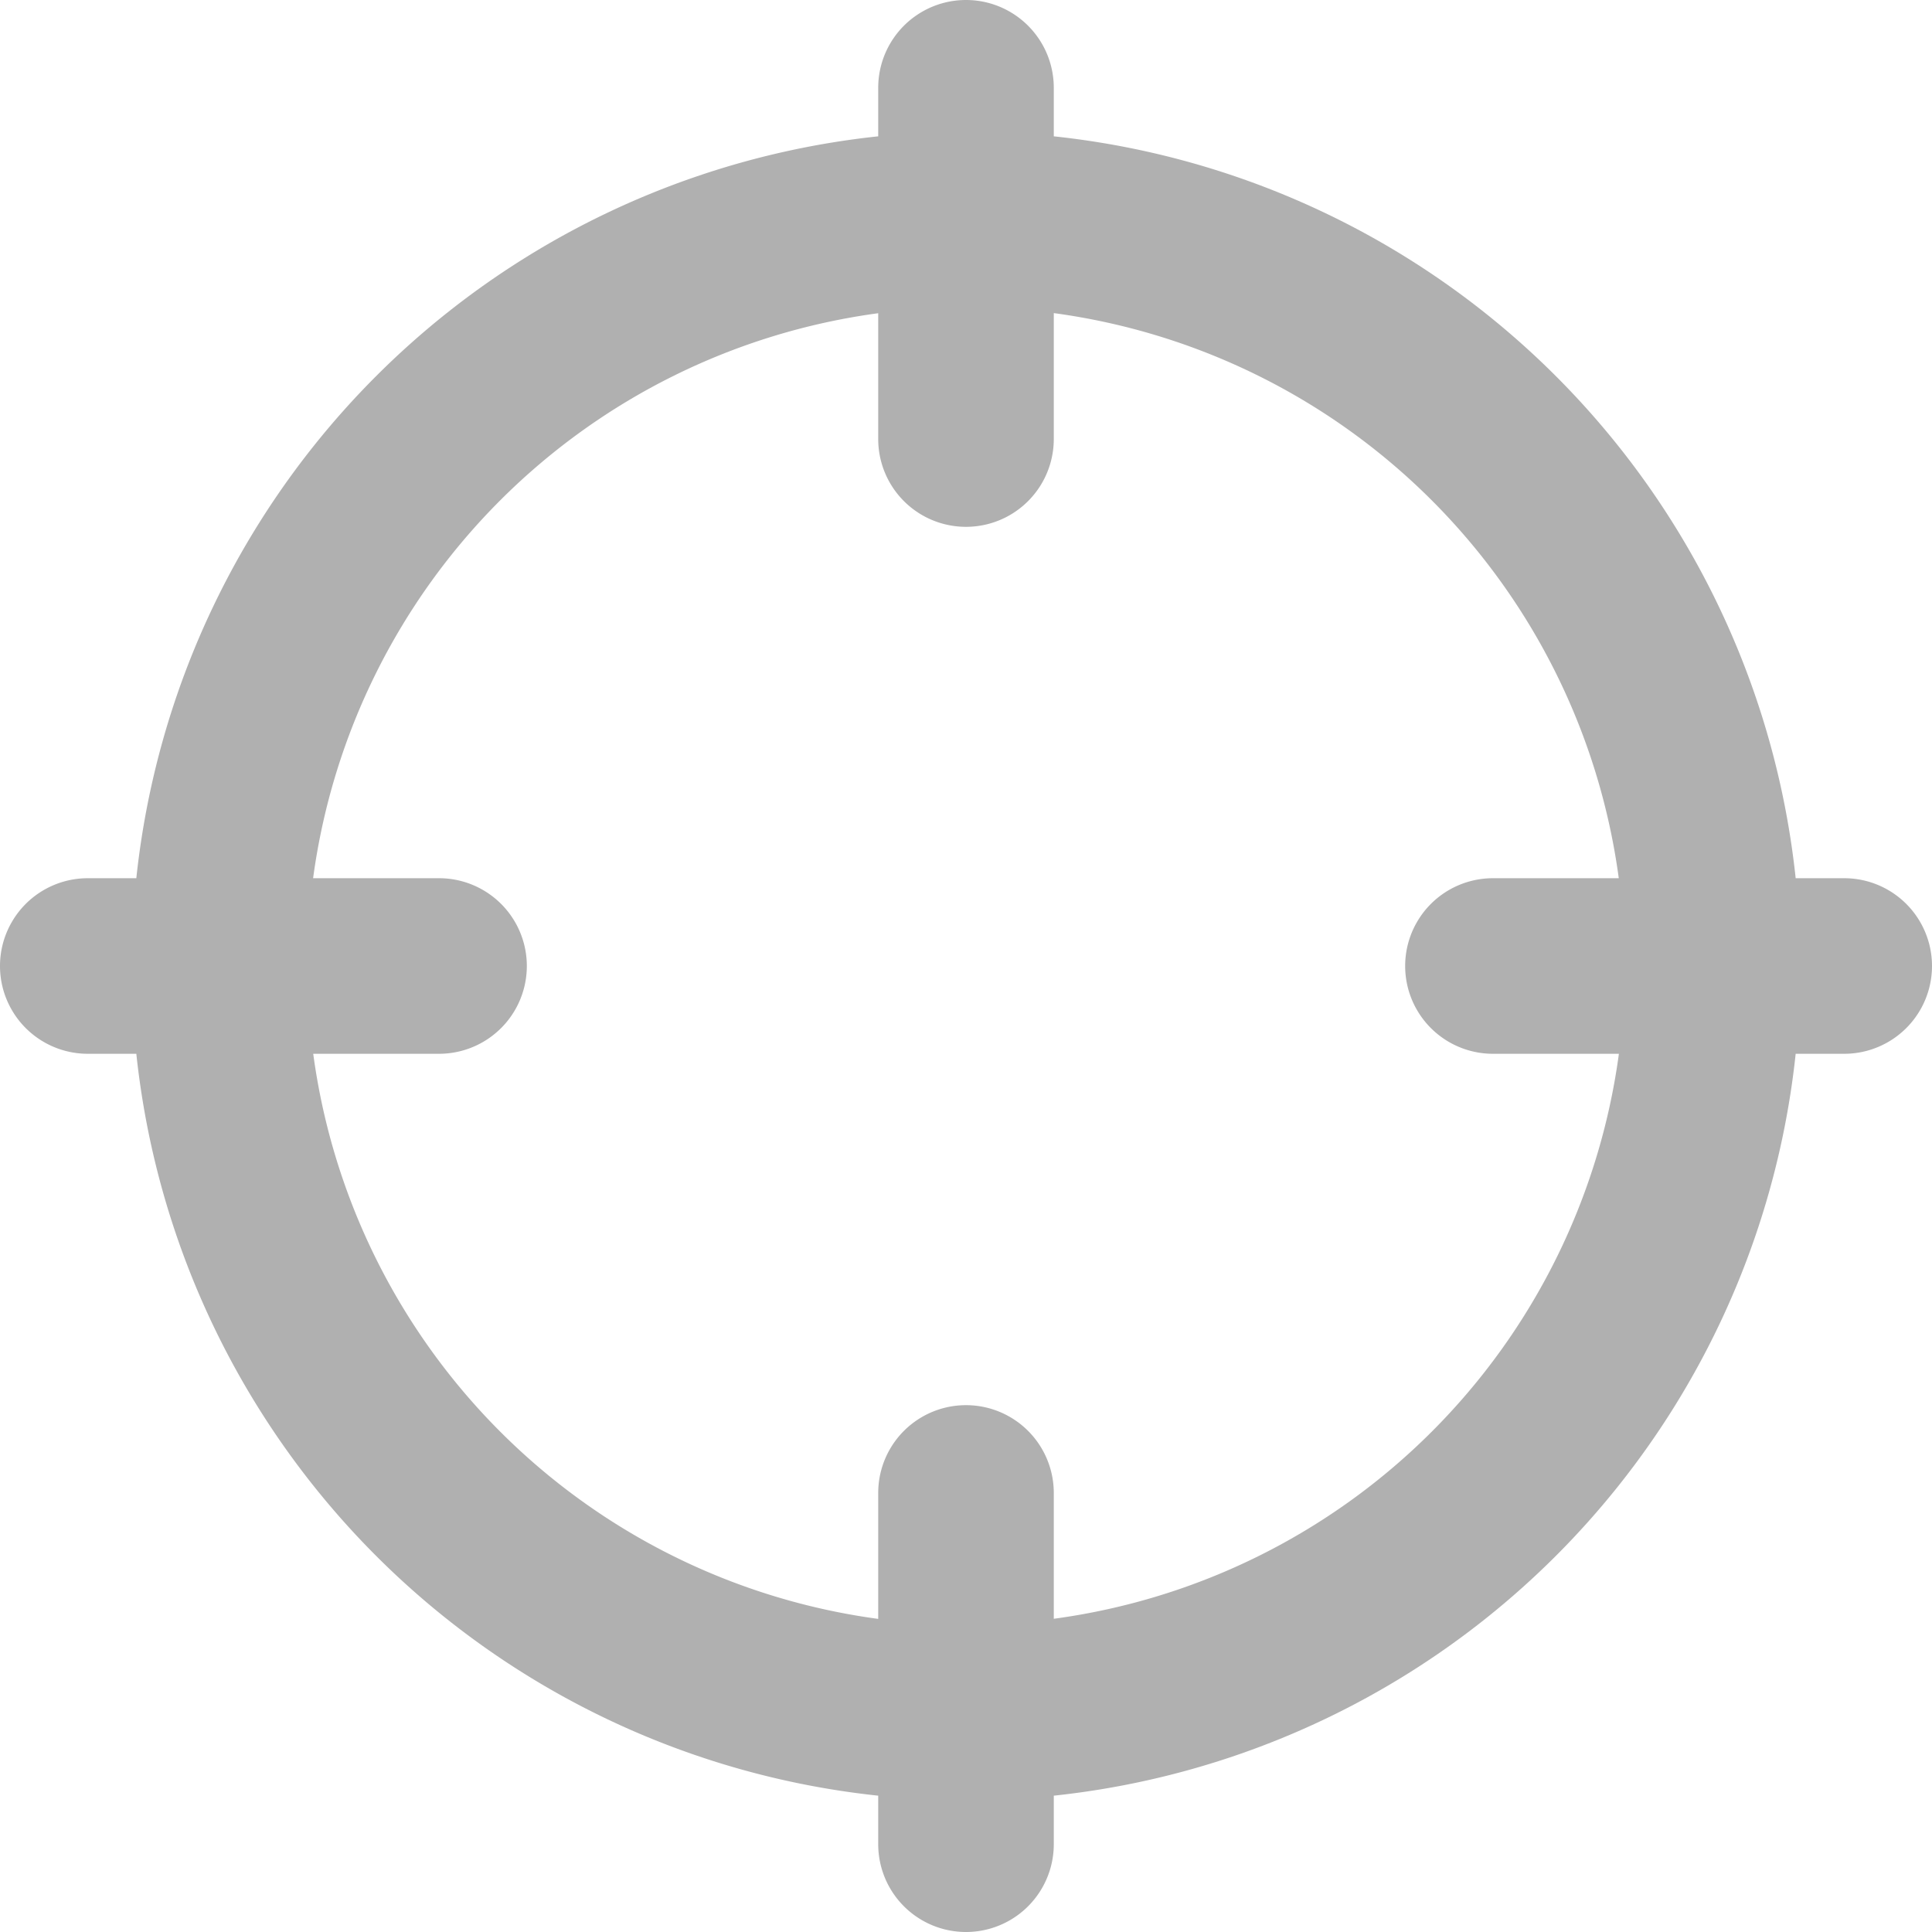 <svg width="16" height="16" fill="none" xmlns="http://www.w3.org/2000/svg"><path d="M14.871 8.727a6.912 6.912 0 0 1-6.144 6.144v.402a.727.727 0 1 1-1.454 0v-.402a6.912 6.912 0 0 1-6.144-6.144H.727a.727.727 0 1 1 0-1.454h.402a6.912 6.912 0 0 1 6.144-6.144V.727a.727.727 0 1 1 1.454 0v.402a6.912 6.912 0 0 1 6.144 6.144h.402a.727.727 0 1 1 0 1.454h-.402zm-1.465 0h-1.042a.727.727 0 0 1 0-1.454h1.042a5.458 5.458 0 0 0-4.679-4.68v1.043a.727.727 0 1 1-1.454 0V2.594a5.458 5.458 0 0 0-4.68 4.679h1.043a.727.727 0 1 1 0 1.454H2.594a5.458 5.458 0 0 0 4.679 4.68v-1.043a.727.727 0 0 1 1.454 0v1.042a5.458 5.458 0 0 0 4.68-4.679z" fill="#B0B0B0"/></svg>